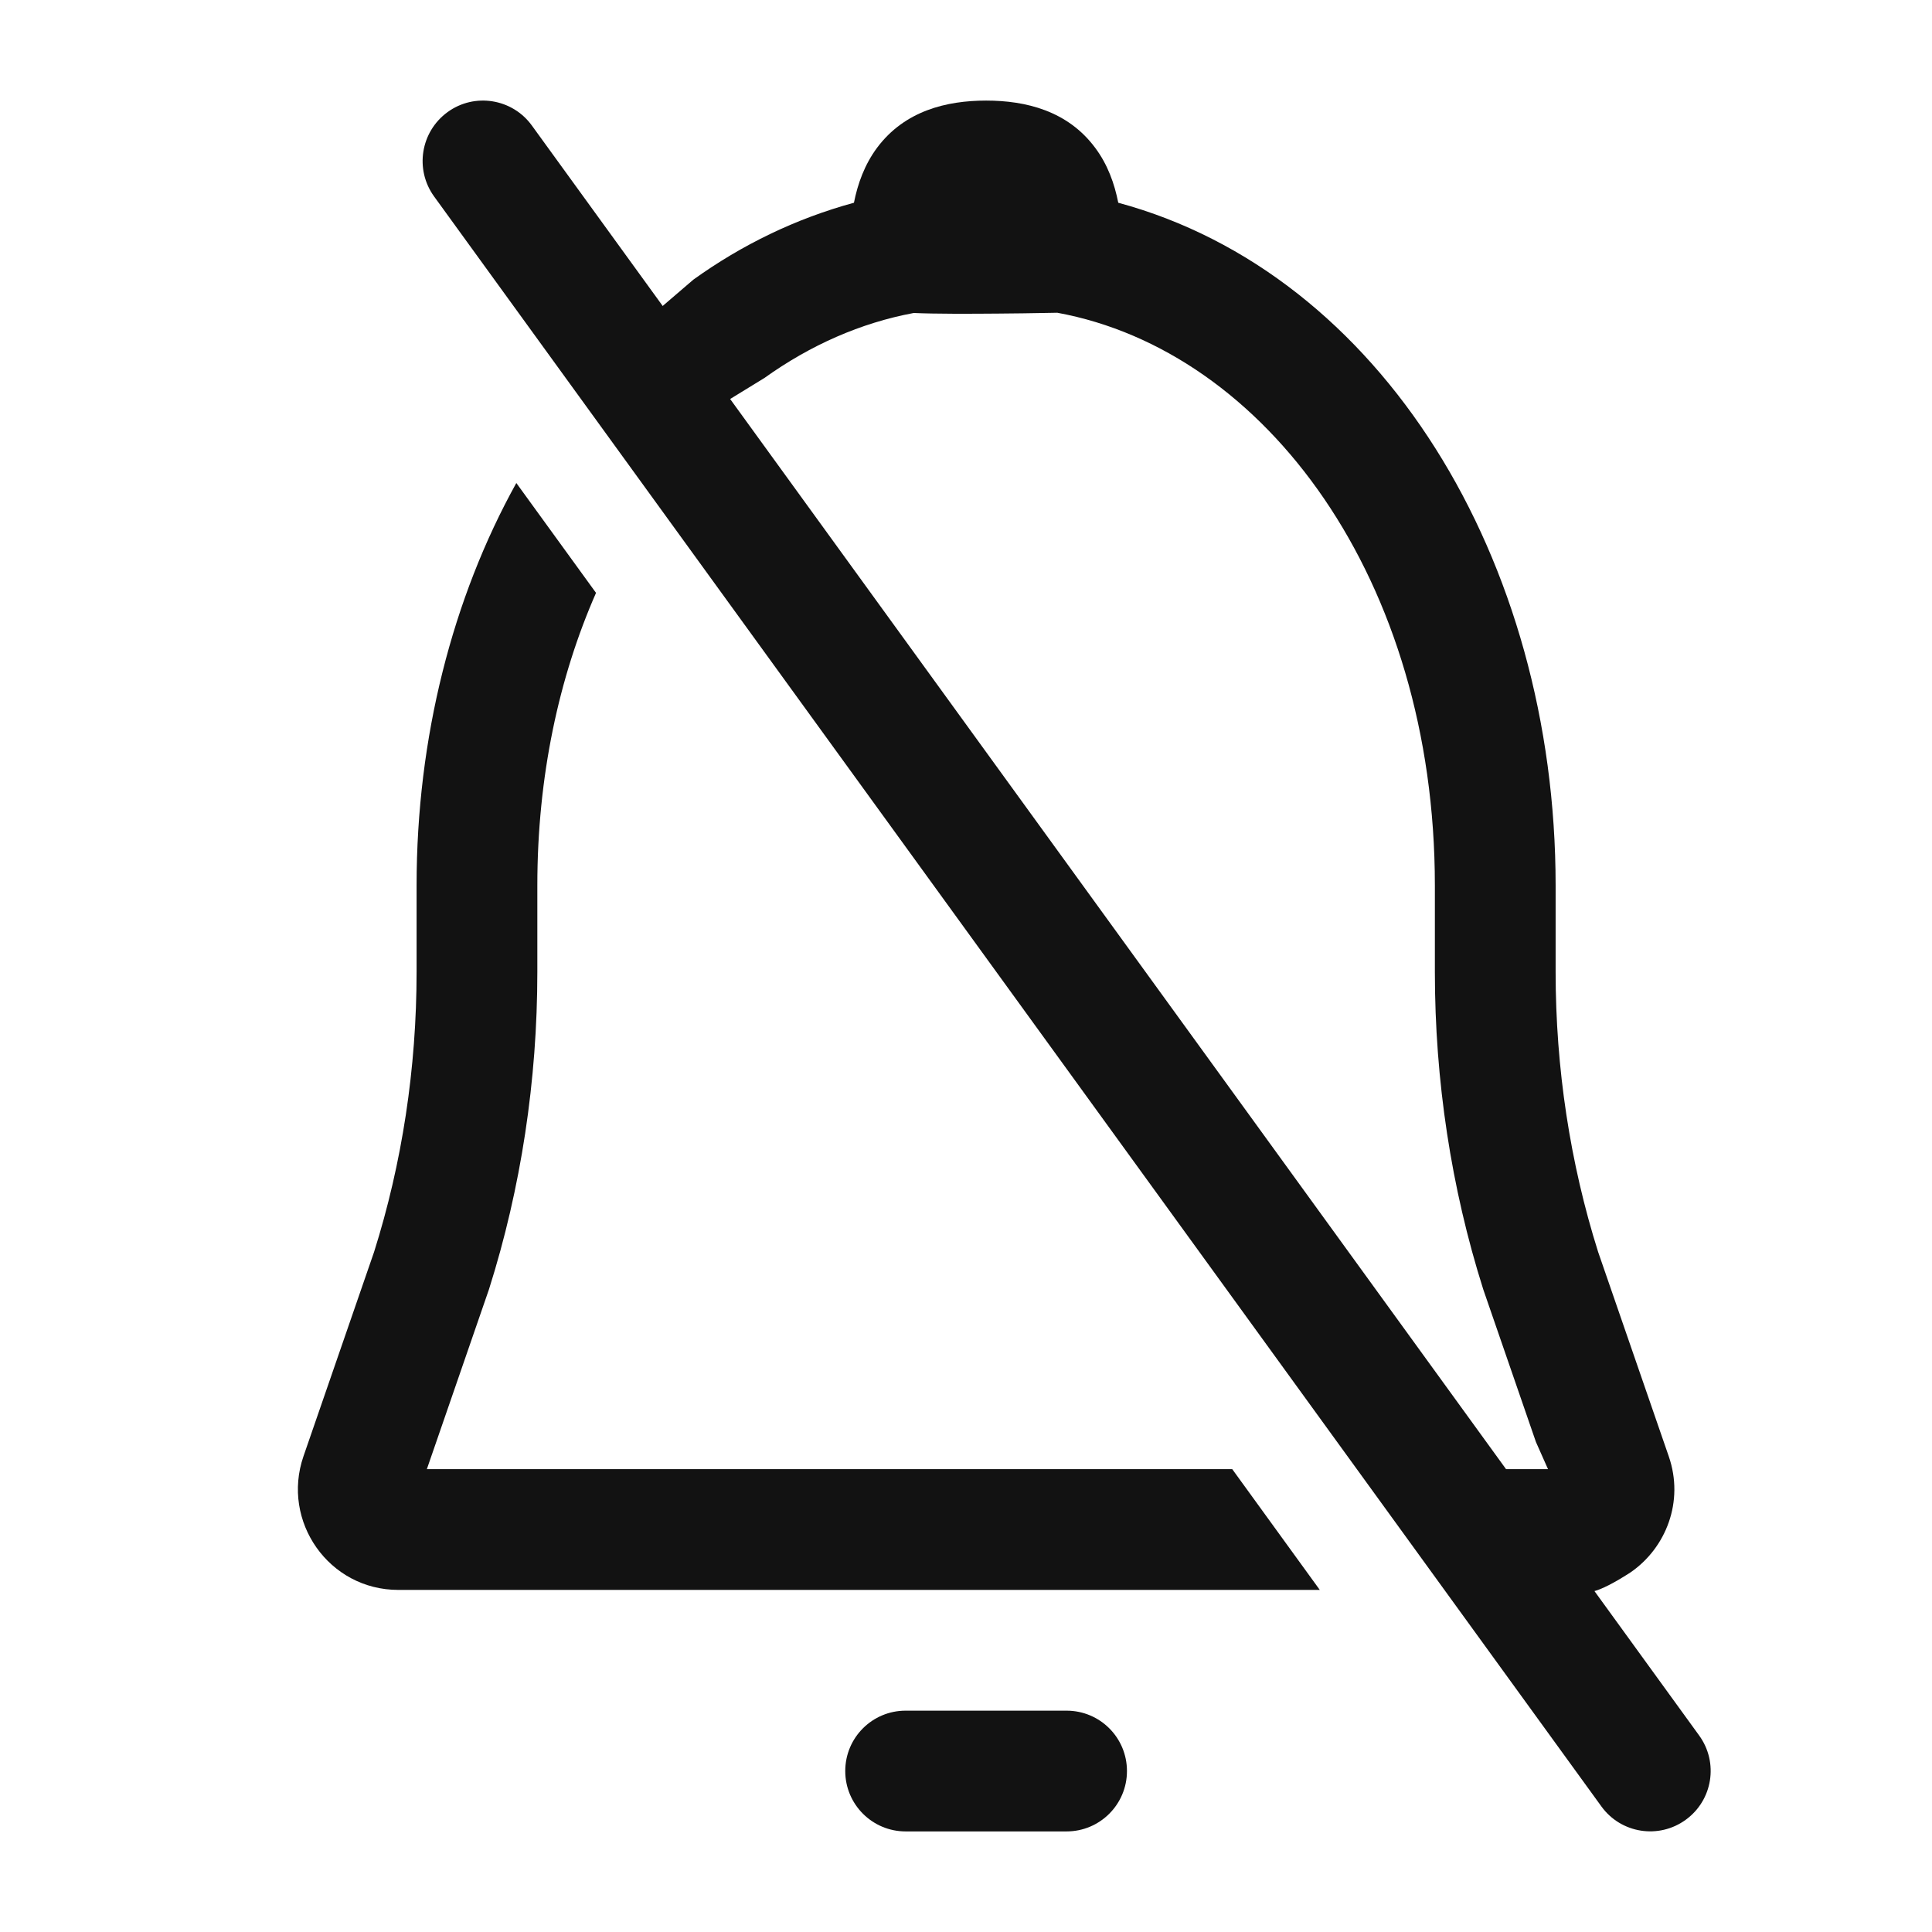 <svg fill="none" height="16" viewBox="0 0 16 16" width="16" xmlns="http://www.w3.org/2000/svg">
    <path
        d="M12.285 10.682L12.72 11.942L12.82 12.167H12.146L12.543 13.167C12.543 13.167 12.98 13.258 13.235 13.167C13.347 13.126 13.503 13.022 13.503 13.022C13.798 12.819 13.949 12.434 13.82 12.061L13.235 10.368C13.003 9.633 12.883 8.846 12.883 8.049V7.333C12.883 4.631 11.436 2.267 9.261 1.679C9.23 1.522 9.174 1.363 9.069 1.223C8.841 0.917 8.494 0.833 8.167 0.833C7.839 0.833 7.493 0.917 7.264 1.223C7.16 1.363 7.103 1.522 7.072 1.679C6.591 1.81 6.144 2.027 5.742 2.316L5.333 2.667L6 3.333L6.331 3.13C6.711 2.858 7.128 2.674 7.567 2.592C7.741 2.6 8.029 2.599 8.264 2.597C8.407 2.596 8.542 2.594 8.642 2.592L8.756 2.59C10.479 2.906 11.883 4.8 11.883 7.333V8.049C11.883 8.947 12.018 9.839 12.283 10.676L12.285 10.682Z"
        fill="#121212" />
    <path
        d="M3.45 7.333C3.45 6.108 3.748 4.952 4.276 4L4.936 4.91C4.629 5.608 4.45 6.43 4.45 7.333V8.049C4.45 8.947 4.315 9.839 4.05 10.676L4.048 10.682L3.535 12.167H10.205L10.93 13.167H3.299C2.723 13.167 2.328 12.599 2.513 12.061L3.098 10.368C3.33 9.633 3.45 8.846 3.45 8.049V7.333Z"
        fill="#121212" />
    <path
        d="M3.707 0.928C3.93 0.766 4.243 0.816 4.405 1.04L14.072 14.373C14.234 14.597 14.184 14.909 13.96 15.071C13.737 15.233 13.424 15.184 13.262 14.96L3.595 1.627C3.433 1.403 3.483 1.091 3.707 0.928Z"
        fill="#121212" />
    <path
        d="M7 14.667C7 14.39 7.224 14.167 7.5 14.167H8.833C9.109 14.167 9.333 14.39 9.333 14.667C9.333 14.943 9.109 15.167 8.833 15.167H7.5C7.224 15.167 7 14.943 7 14.667Z"
        fill="#121212" />
</svg>
